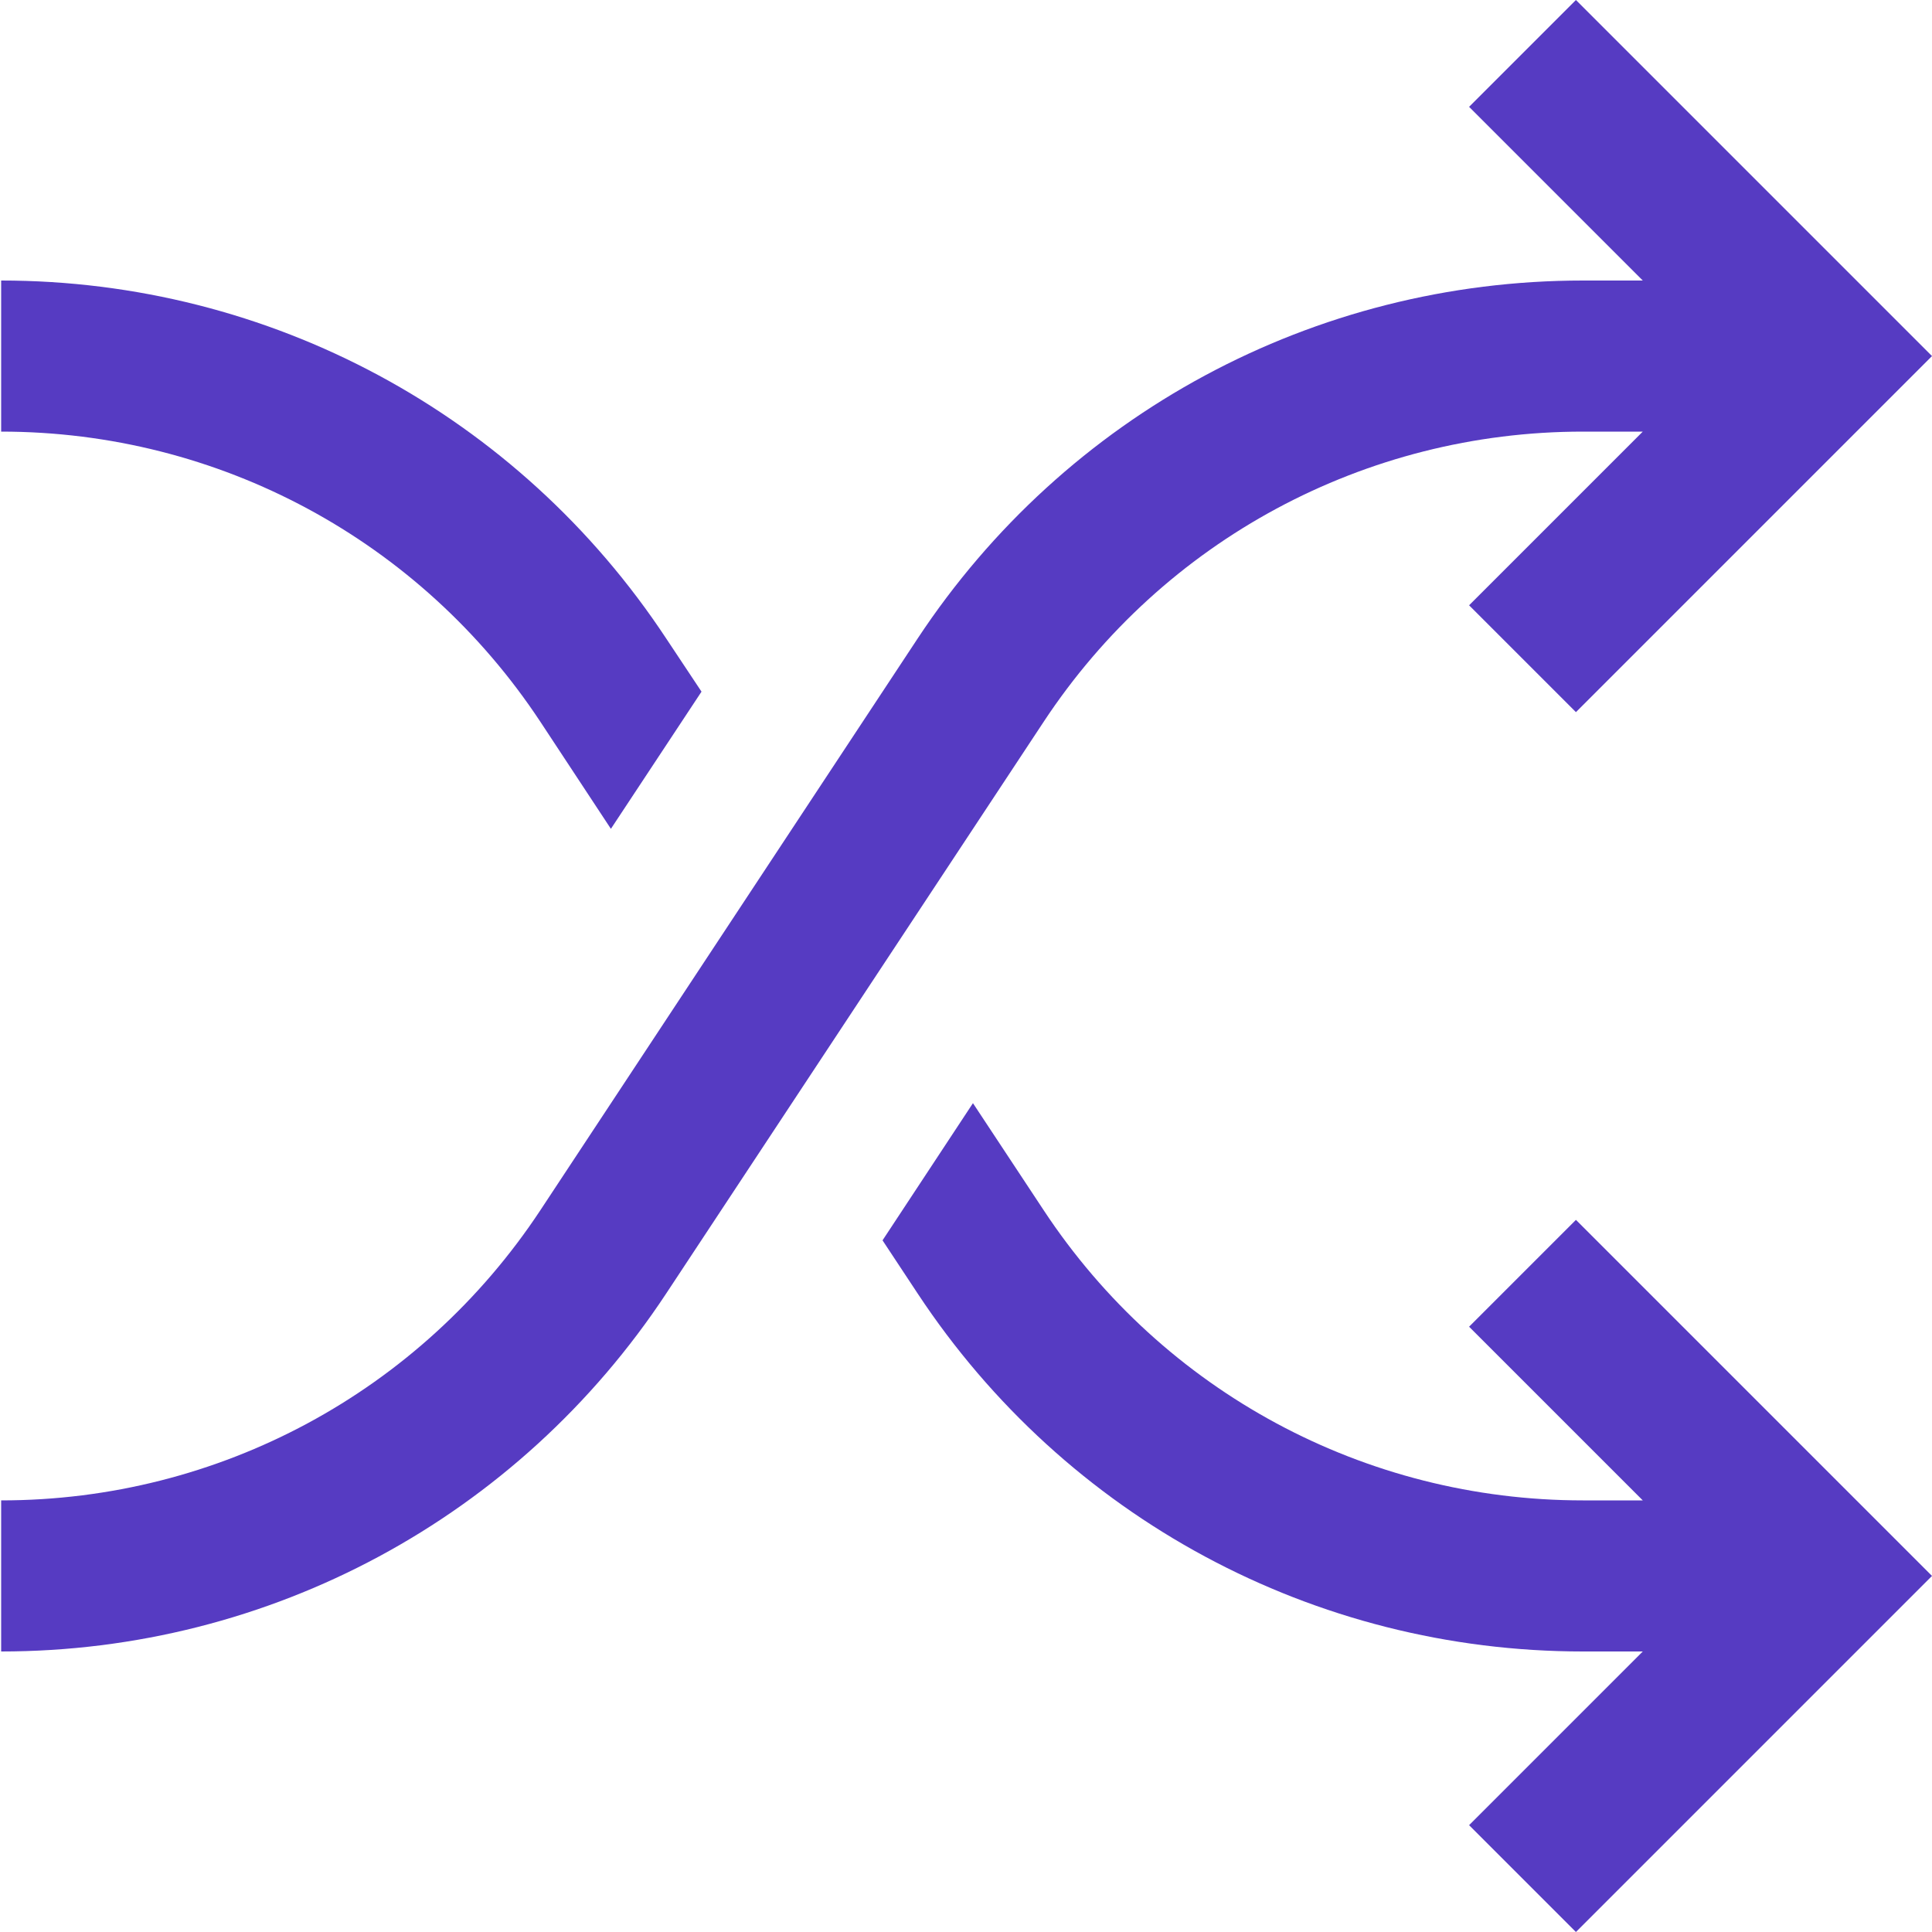 <svg width="10" height="10" viewBox="0 0 10 10" fill="none" xmlns="http://www.w3.org/2000/svg">
<path d="M3.631 3.58L3.162 4.29L2.797 3.736C2.176 2.796 1.133 2.234 0.006 2.234L0.006 1.452C1.396 1.452 2.683 2.145 3.449 3.306L3.631 3.58ZM8.157 10L10 8.157L8.157 6.314L7.604 6.867L8.503 7.766L8.193 7.766C7.066 7.766 6.022 7.204 5.402 6.264L5.036 5.71L4.568 6.42L4.749 6.694C5.515 7.855 6.802 8.548 8.193 8.548L8.503 8.548L7.604 9.447L8.157 10ZM3.449 6.694L5.402 3.736C6.022 2.796 7.066 2.234 8.193 2.234L8.503 2.234L7.604 3.133L8.157 3.686L10 1.843L8.157 -8.05615e-08L7.604 0.553L8.503 1.452L8.193 1.452C6.802 1.452 5.515 2.145 4.749 3.306L2.797 6.264C2.176 7.204 1.133 7.766 0.006 7.766L0.006 8.548C1.396 8.548 2.683 7.855 3.449 6.694Z" fill="#563BC2"/>
</svg>
